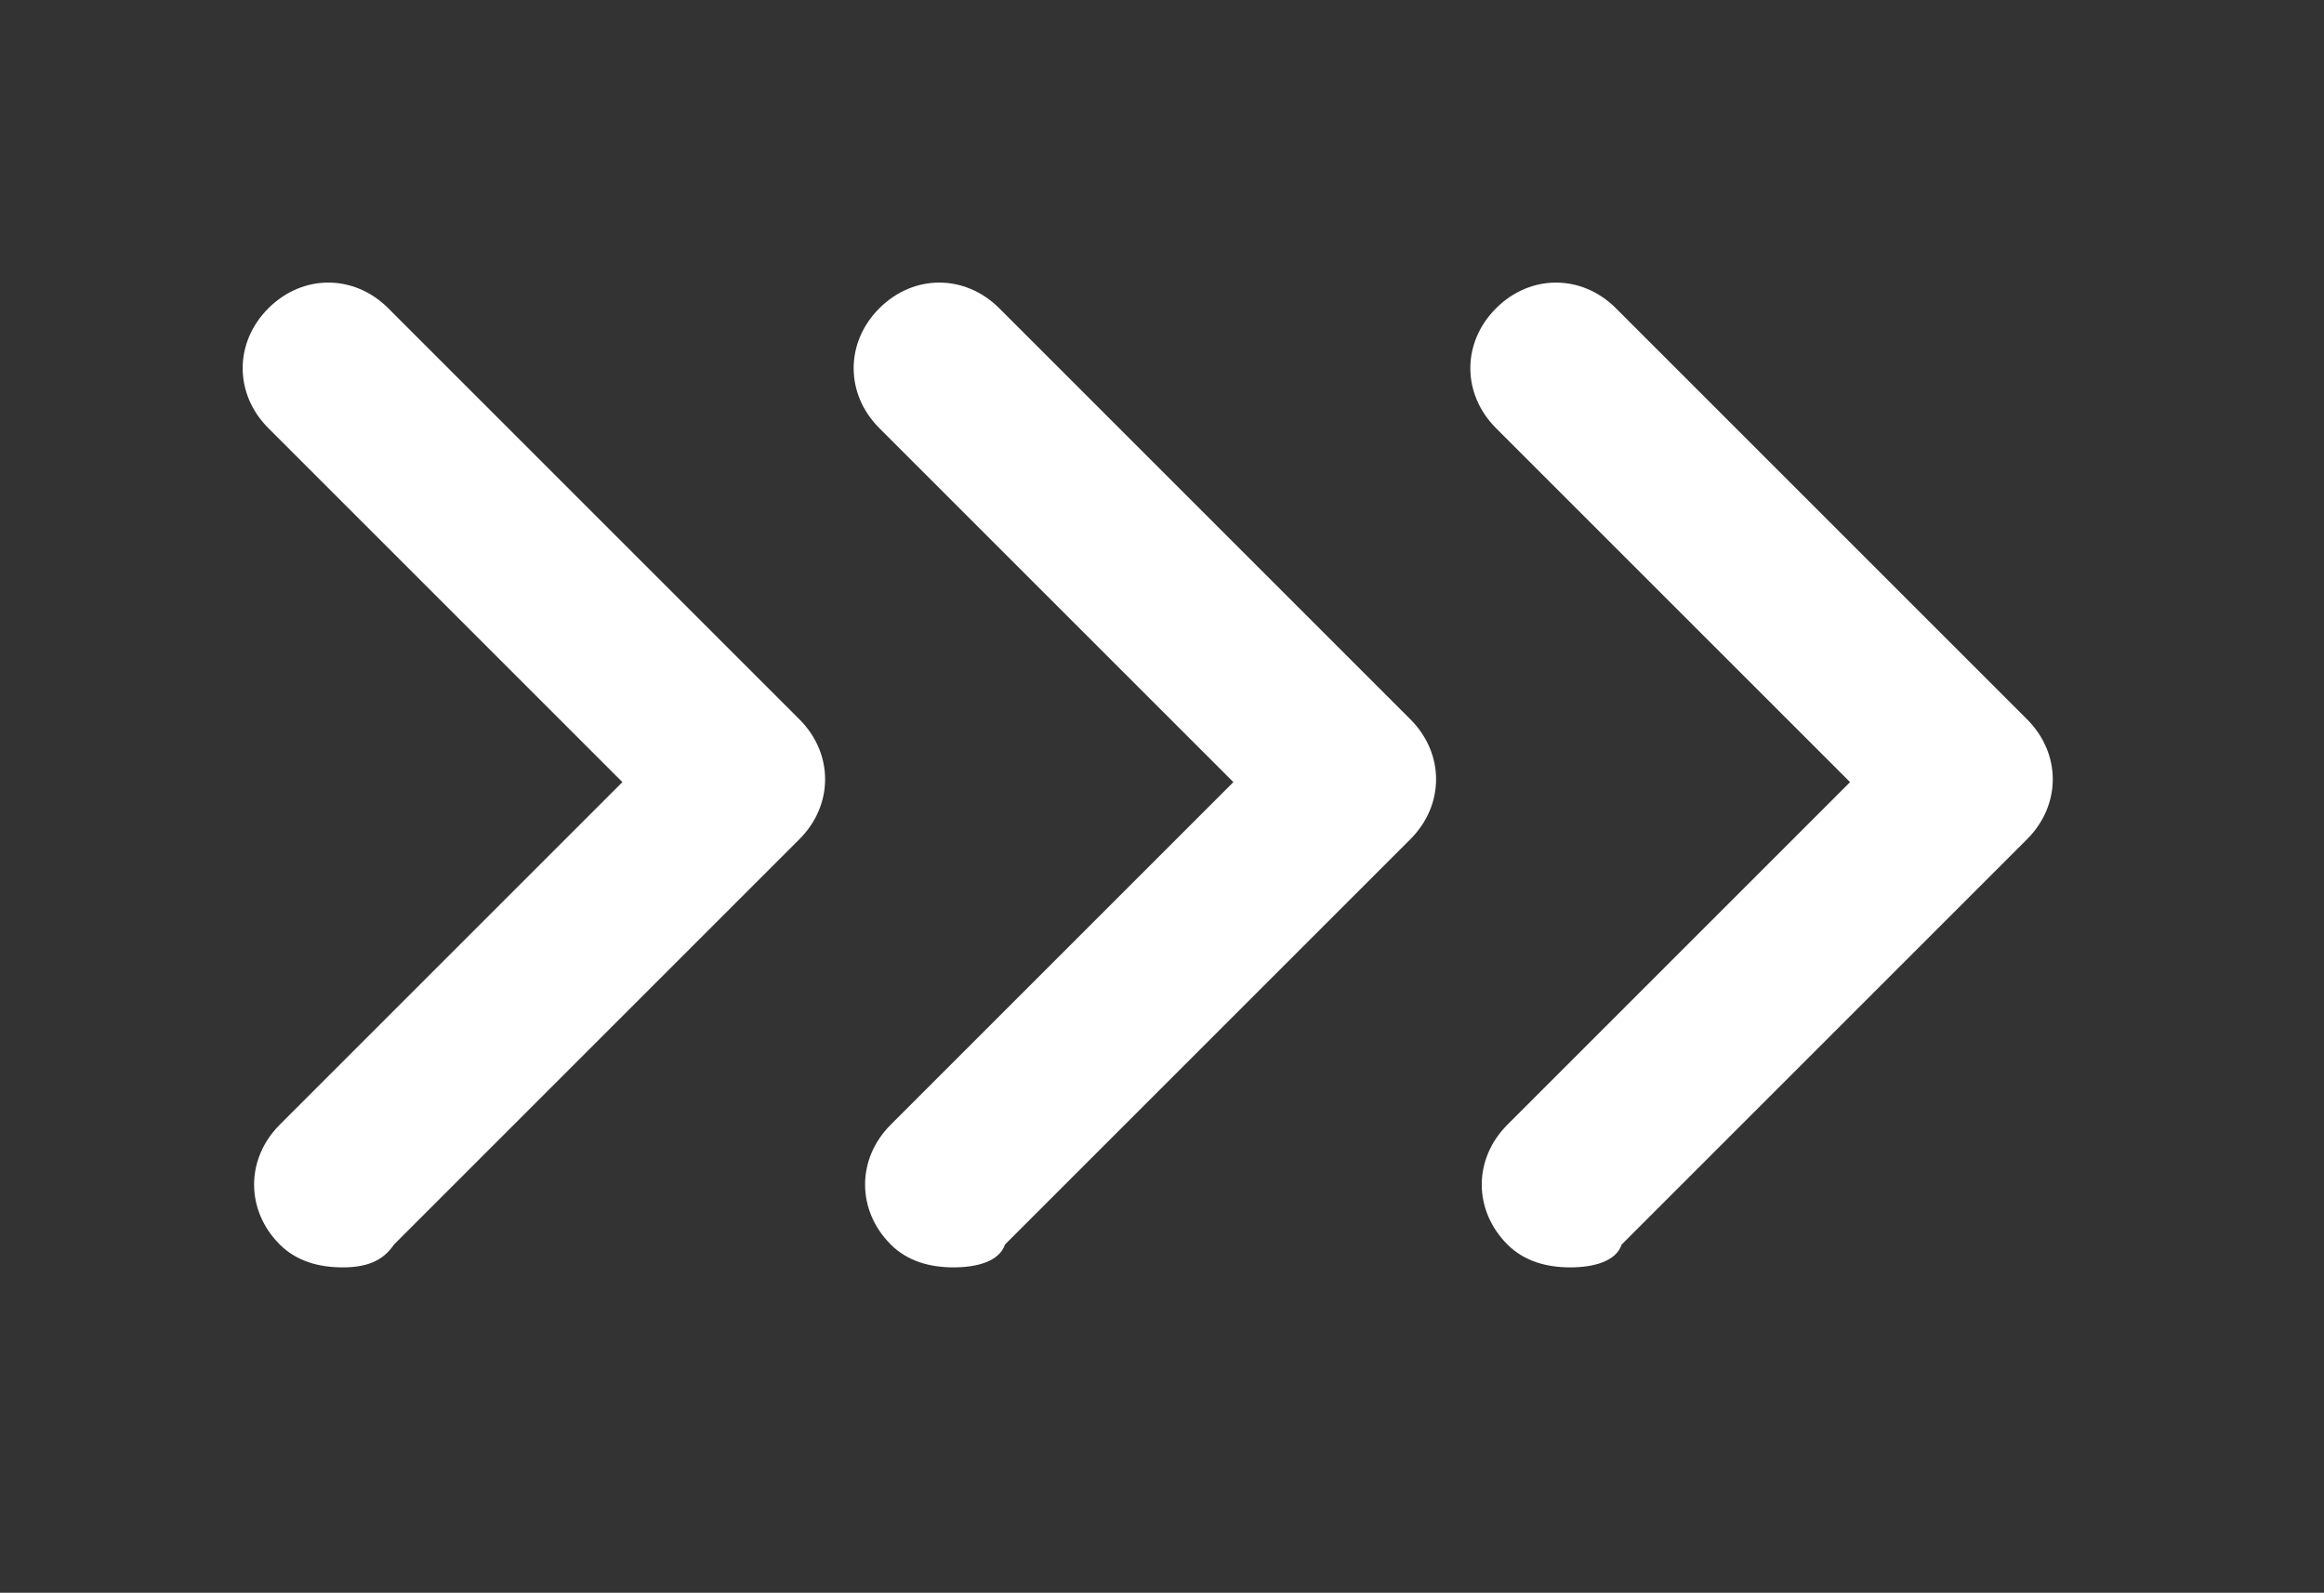 <?xml version="1.0" encoding="utf-8"?>
<!-- Generator: Adobe Illustrator 24.3.0, SVG Export Plug-In . SVG Version: 6.00 Build 0)  -->
<svg version="1.1" id="圖層_1" xmlns="http://www.w3.org/2000/svg" xmlns:xlink="http://www.w3.org/1999/xlink" x="0px" y="0px"
	 viewBox="0 0 40.7 27.9" style="enable-background:new 0 0 40.7 27.9;" xml:space="preserve">
<rect x="0" y="0" width="40.7" height="27.9" fill="#333333" stroke="none"/>
<style type="text/css">
	.st0{fill:#FFFFFF;}
</style>
<g>
	<path class="st0" d="M6,22.2c-0.4,0-0.8-0.1-1.1-0.4c-0.6-0.6-0.6-1.5,0-2.1l6-6L4.7,7.5C4.1,6.9,4.1,6,4.7,5.4s1.5-0.6,2.1,0
		l7.2,7.2c0.6,0.6,0.6,1.5,0,2.1l-7.1,7.1C6.7,22.1,6.4,22.2,6,22.2z"/>
	<path class="st0" d="M16.7,22.2c-0.4,0-0.8-0.1-1.1-0.4c-0.6-0.6-0.6-1.5,0-2.1l6-6l-6.2-6.2c-0.6-0.6-0.6-1.5,0-2.1s1.5-0.6,2.1,0
		l7.2,7.2c0.6,0.6,0.6,1.5,0,2.1l-7.1,7.1C17.5,22.1,17.1,22.2,16.7,22.2z"/>
	<path class="st0" d="M27.5,22.2c-0.4,0-0.8-0.1-1.1-0.4c-0.6-0.6-0.6-1.5,0-2.1l6-6l-6.2-6.2c-0.6-0.6-0.6-1.5,0-2.1s1.5-0.6,2.1,0
		l7.2,7.2c0.6,0.6,0.6,1.5,0,2.1l-7.1,7.1C28.3,22.1,27.9,22.2,27.5,22.2z"/>
</g>
</svg>
